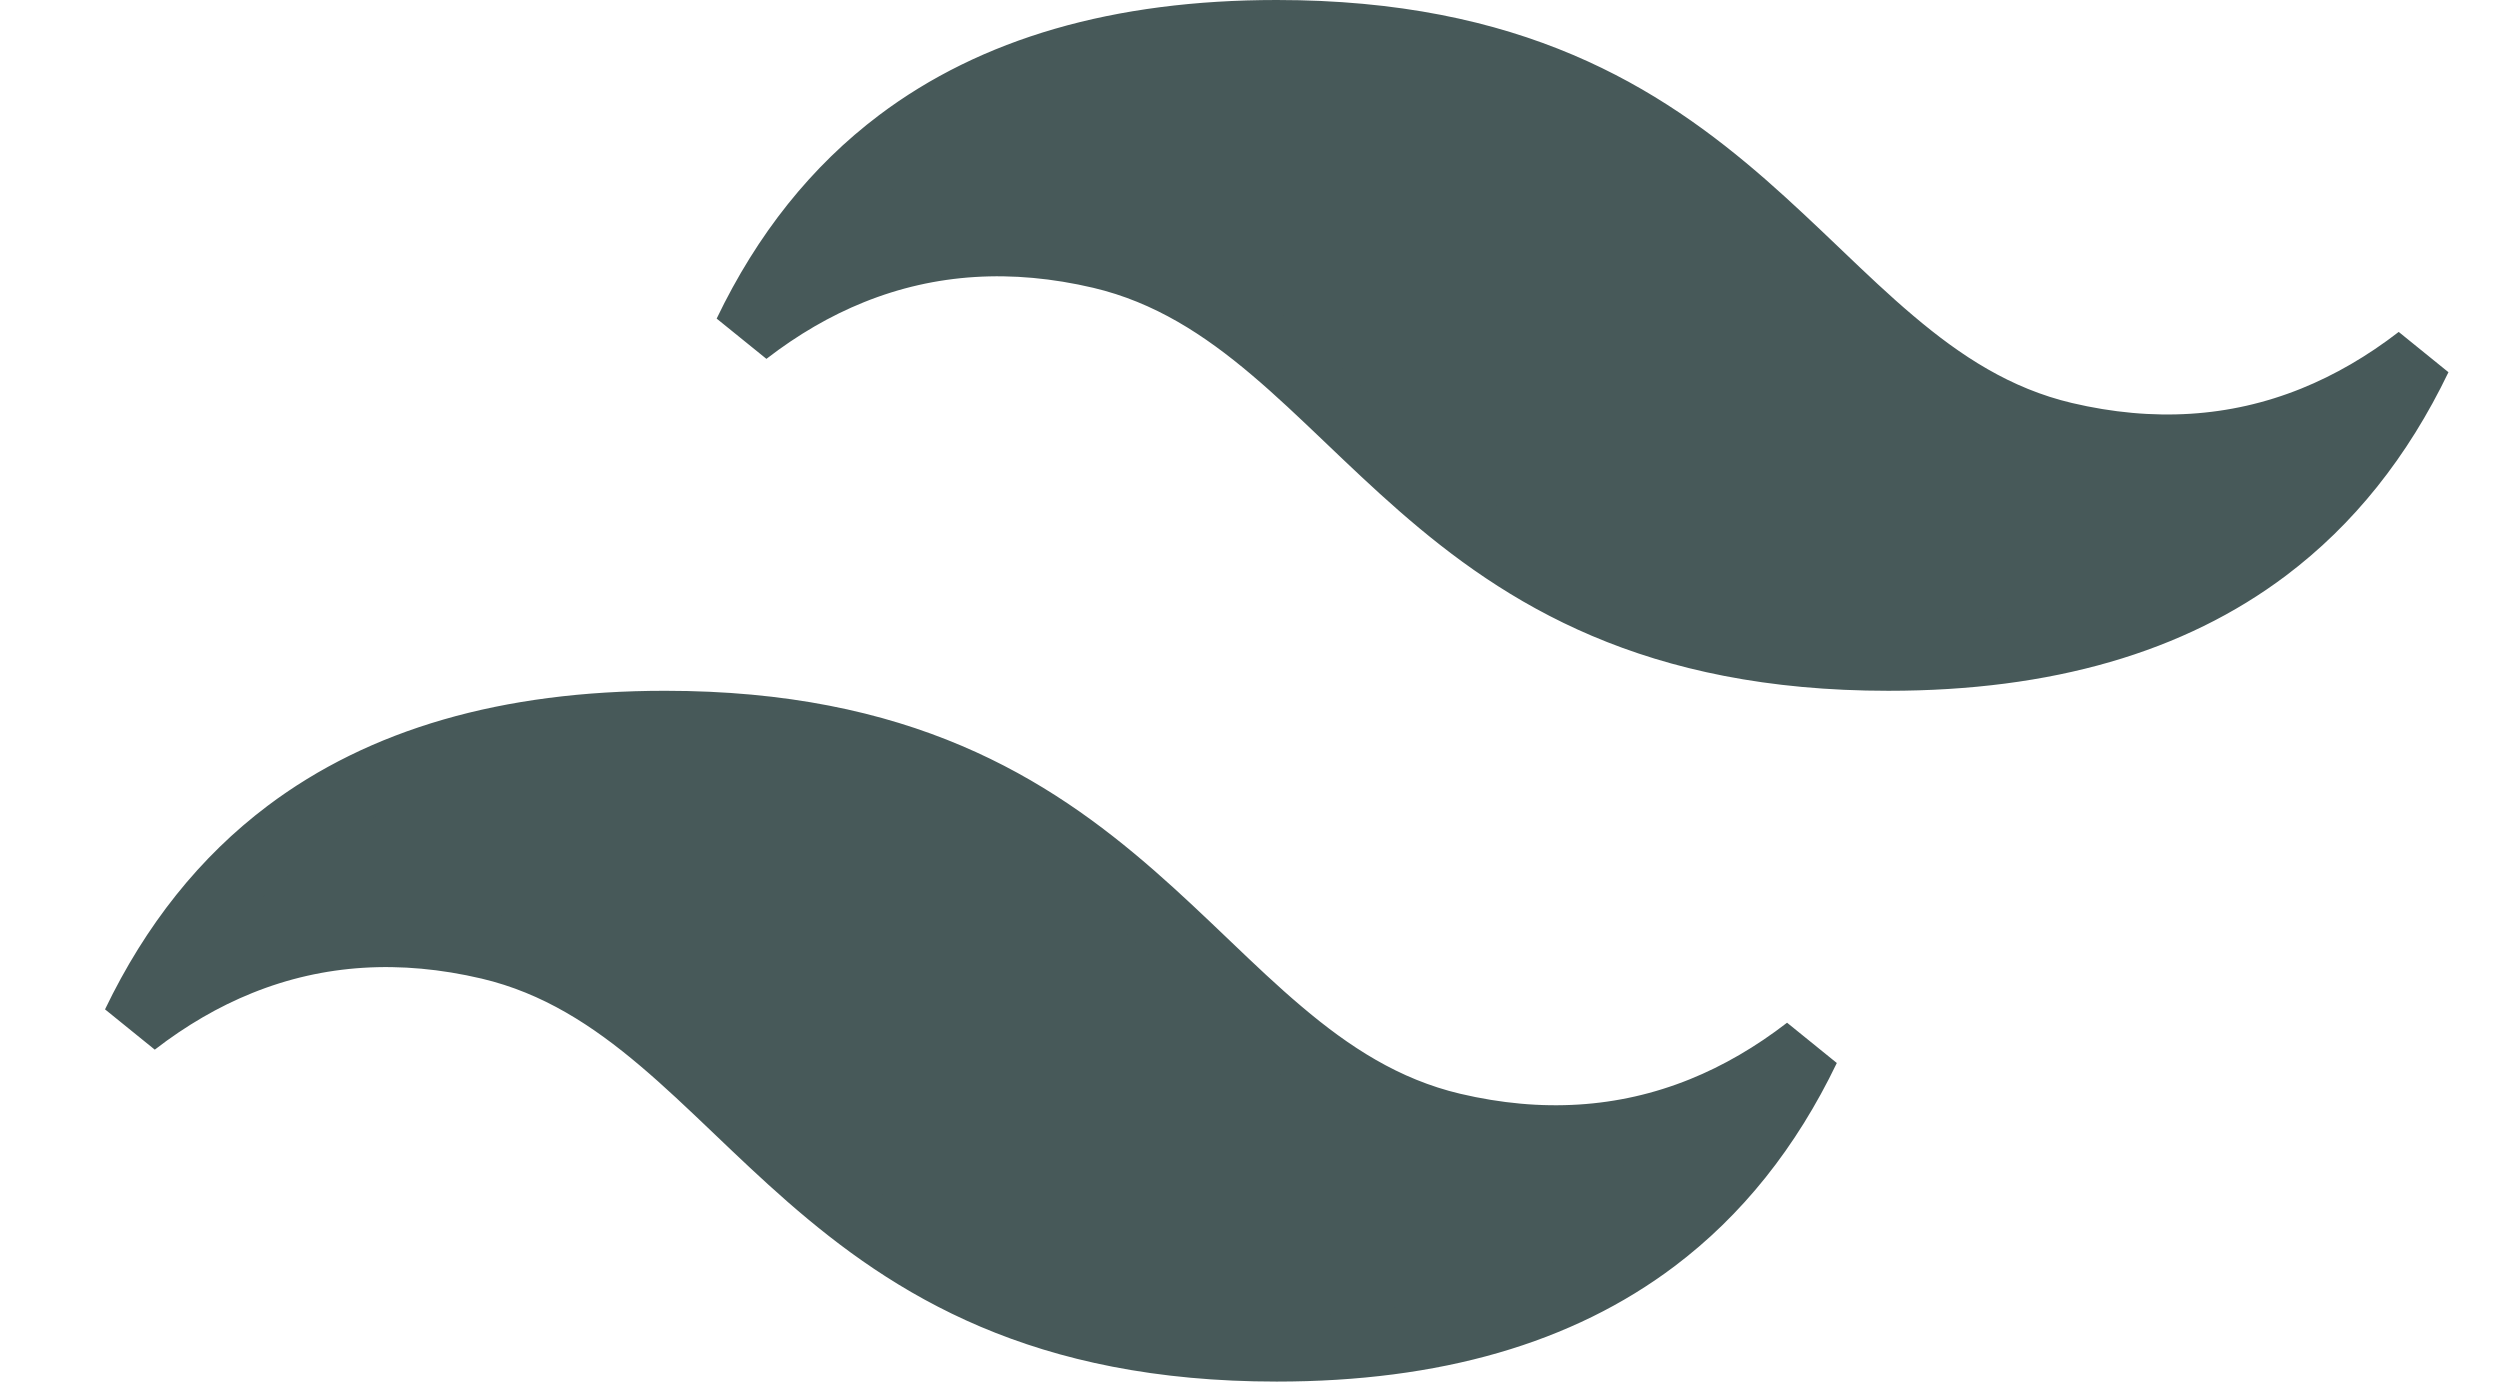 <svg width="38" height="21" viewBox="0 0 38 21" fill="none" xmlns="http://www.w3.org/2000/svg">
<path d="M12.944 4.13C12.386 4.355 11.853 4.666 11.344 5.059C11.932 3.834 12.709 2.869 13.664 2.149C15.105 1.064 17.005 0.5 19.406 0.5C22.976 0.5 24.955 1.748 26.515 3.111C26.895 3.444 27.251 3.783 27.605 4.121L27.65 4.164C28.015 4.513 28.381 4.862 28.758 5.18C29.513 5.82 30.339 6.367 31.378 6.612C32.708 6.925 33.977 6.85 35.166 6.37C35.723 6.145 36.257 5.834 36.766 5.441C36.177 6.666 35.401 7.631 34.445 8.351C33.004 9.436 31.104 10 28.703 10C25.134 10 23.154 8.752 21.595 7.389C21.214 7.056 20.859 6.717 20.505 6.379L20.46 6.336C20.094 5.987 19.728 5.638 19.352 5.32C18.597 4.68 17.77 4.133 16.732 3.888C15.401 3.575 14.133 3.65 12.944 4.13ZM3.647 14.63C3.089 14.855 2.556 15.166 2.047 15.559C2.636 14.334 3.412 13.369 4.367 12.649C5.808 11.564 7.708 11 10.109 11C13.679 11 15.658 12.248 17.218 13.611C17.599 13.944 17.954 14.283 18.308 14.621L18.353 14.664C18.718 15.013 19.084 15.362 19.461 15.68C20.216 16.32 21.042 16.867 22.081 17.112C23.412 17.425 24.68 17.349 25.869 16.87C26.427 16.645 26.96 16.334 27.469 15.941C26.88 17.166 26.104 18.131 25.148 18.851C23.707 19.936 21.807 20.5 19.406 20.5C15.837 20.5 13.858 19.252 12.298 17.889C11.917 17.556 11.562 17.217 11.208 16.879L11.163 16.836C10.797 16.487 10.431 16.138 10.055 15.82C9.3 15.18 8.474 14.633 7.435 14.388C6.104 14.075 4.836 14.15 3.647 14.63Z" fill="#475959" stroke="#475959"/>
</svg>
